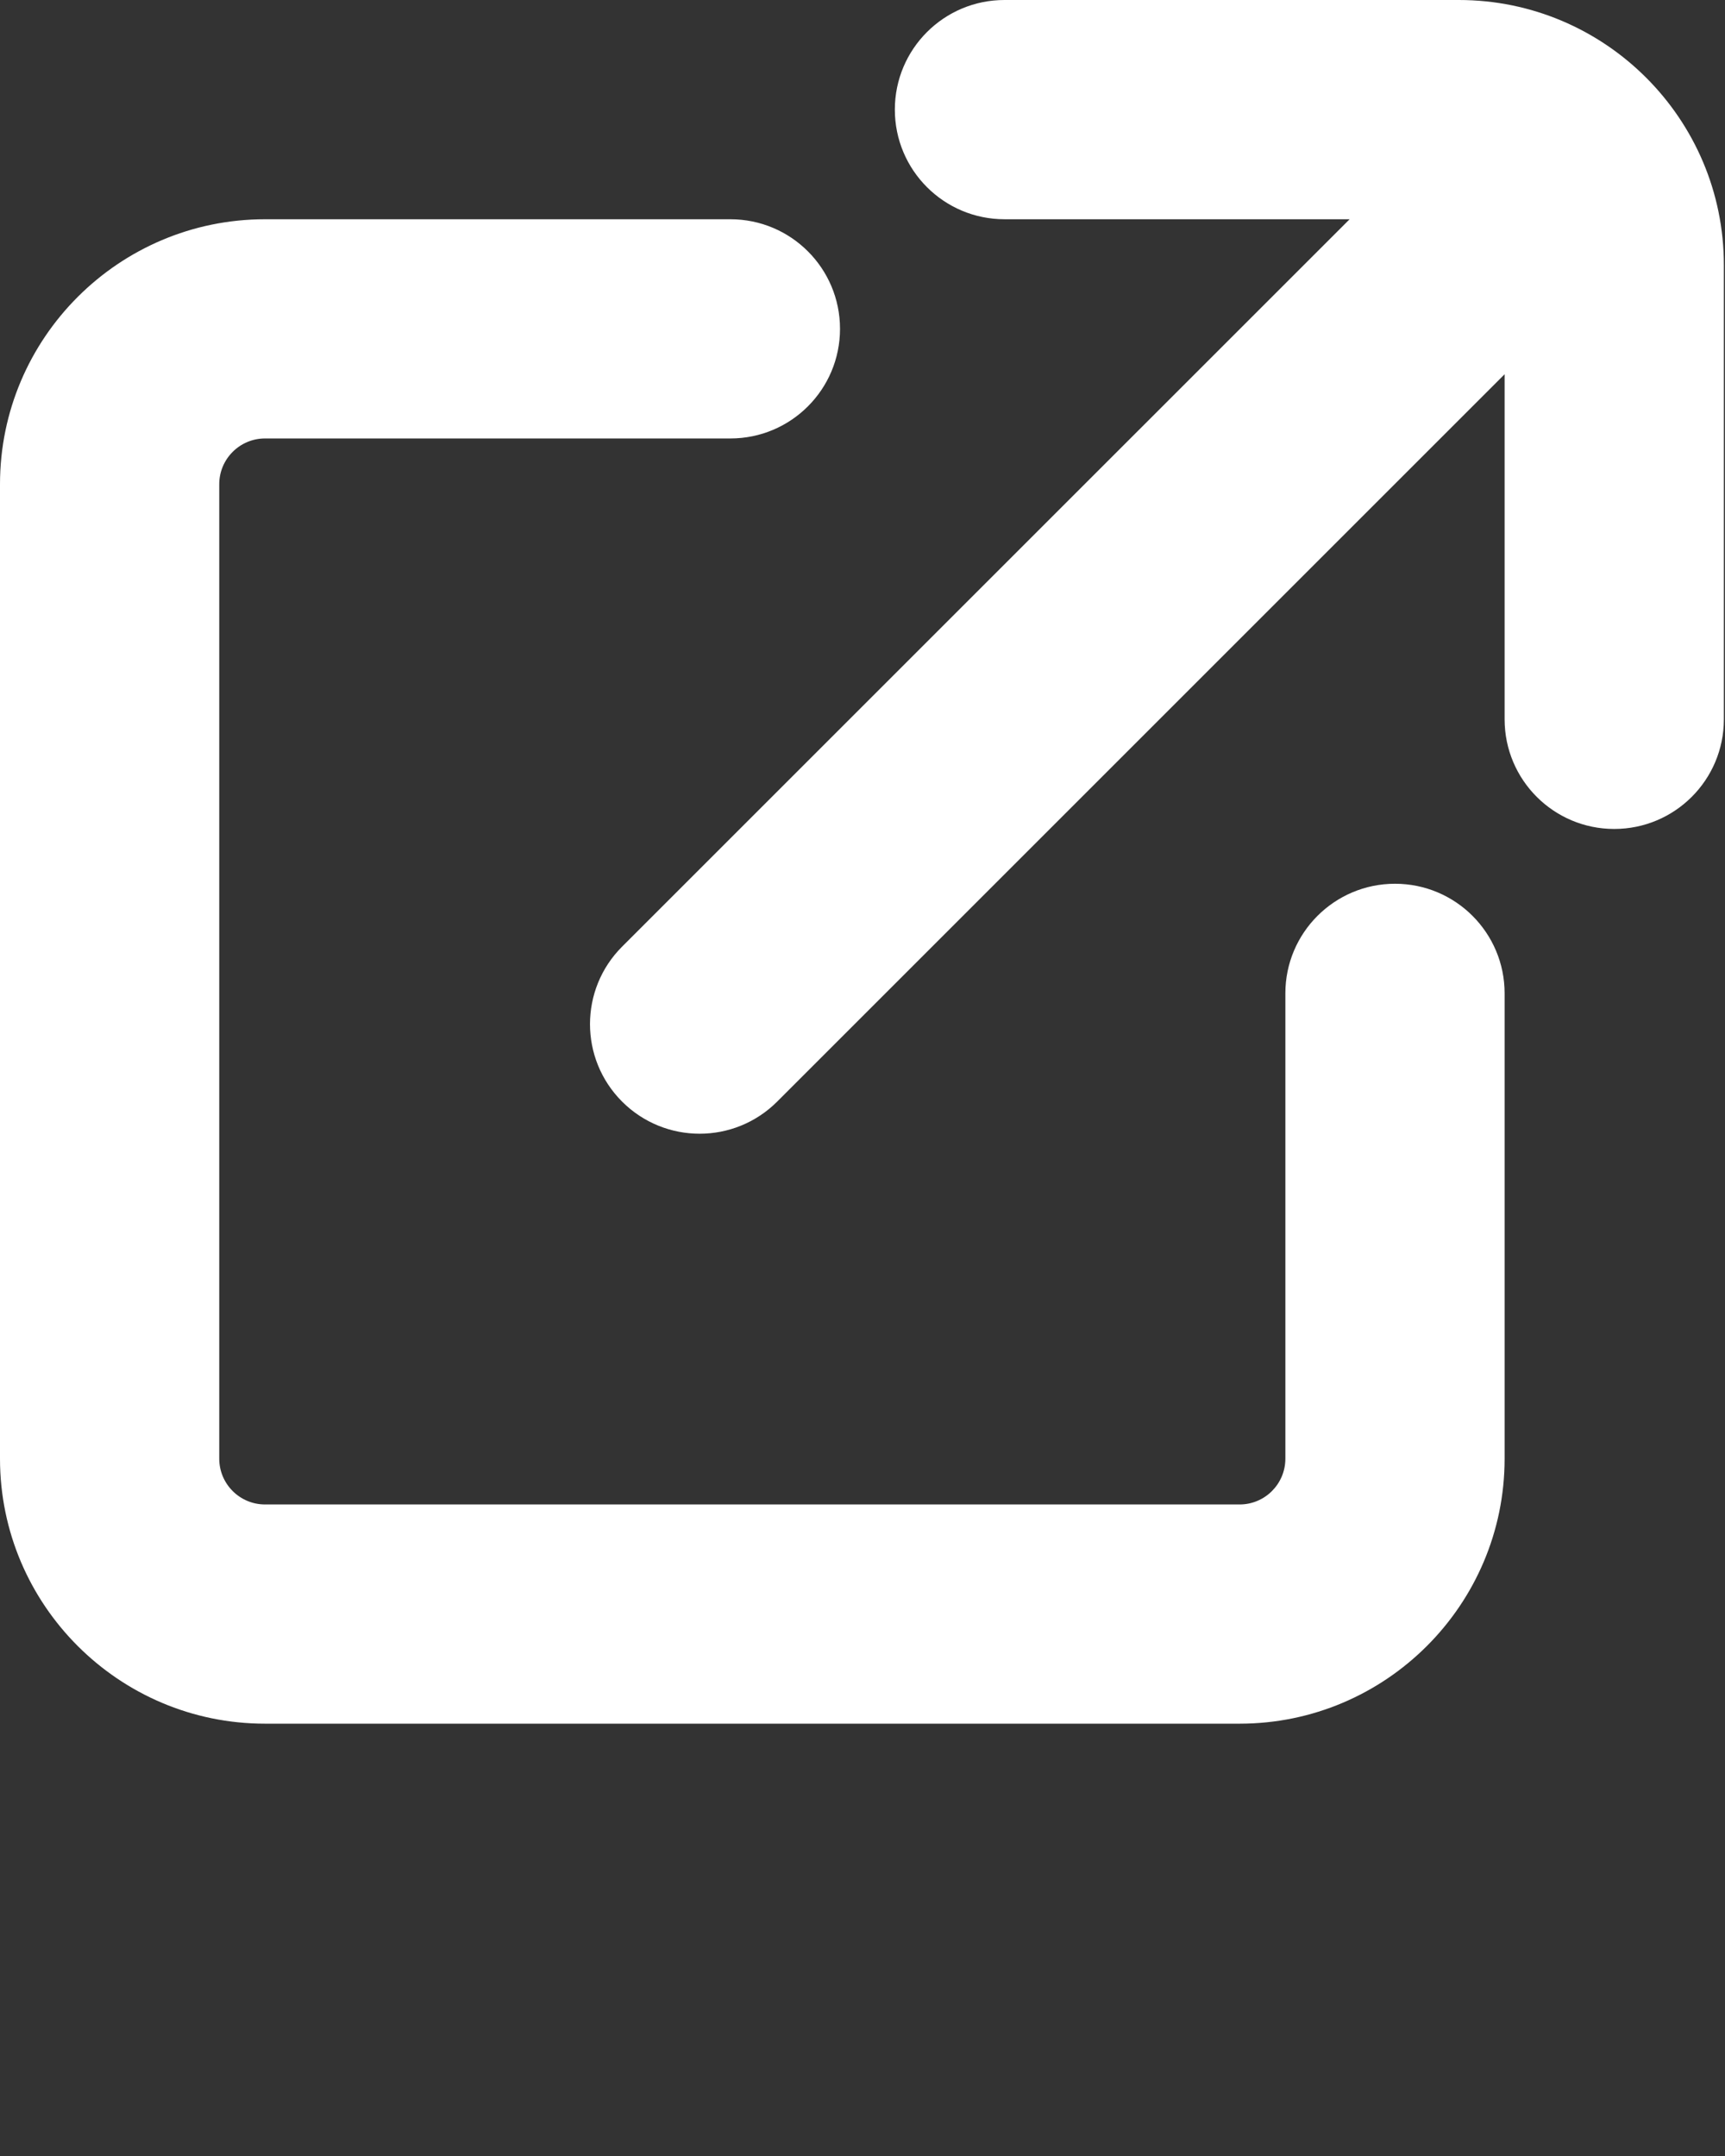<svg xmlns="http://www.w3.org/2000/svg" xmlns:xlink="http://www.w3.org/1999/xlink" version="1.1" x="0px" y="0px" viewBox="0 0 100 125" enable-background="new 0 0 100 100" xml:space="preserve"><rect x="0" y="0" width="100" height="125" fill="#333333" stroke="none"/><path fill="#fff" d="M80.87,51.238c-3.51,0-6.356,2.846-6.356,6.354v26.979c0,1.465-1.188,2.654-2.65,2.654H15.362  c-1.462,0-2.652-1.189-2.652-2.654V28.073c0-1.462,1.19-2.652,2.652-2.652h26.979c3.511,0,6.355-2.845,6.355-6.355  s-2.845-6.354-6.355-6.354H15.362C6.892,12.711,0,19.602,0,28.073v56.499c0,8.472,6.892,15.363,15.362,15.363h56.501  c8.47,0,15.361-6.892,15.361-15.363V57.593C87.225,54.084,84.38,51.238,80.87,51.238z"/><path fill="#fff" d="M84.572,0H58.229c-3.51,0-6.354,2.845-6.354,6.355c0,3.51,2.844,6.356,6.354,6.356h20.01L36.065,54.883  c-2.483,2.481-2.483,6.505,0,8.987c1.24,1.24,2.868,1.861,4.493,1.861c1.627,0,3.253-0.621,4.494-1.861l42.172-42.172v20.008  c0,3.51,2.846,6.355,6.354,6.355c3.512,0,6.356-2.845,6.356-6.355V15.362C99.935,6.892,93.045,0,84.572,0z"/></svg>